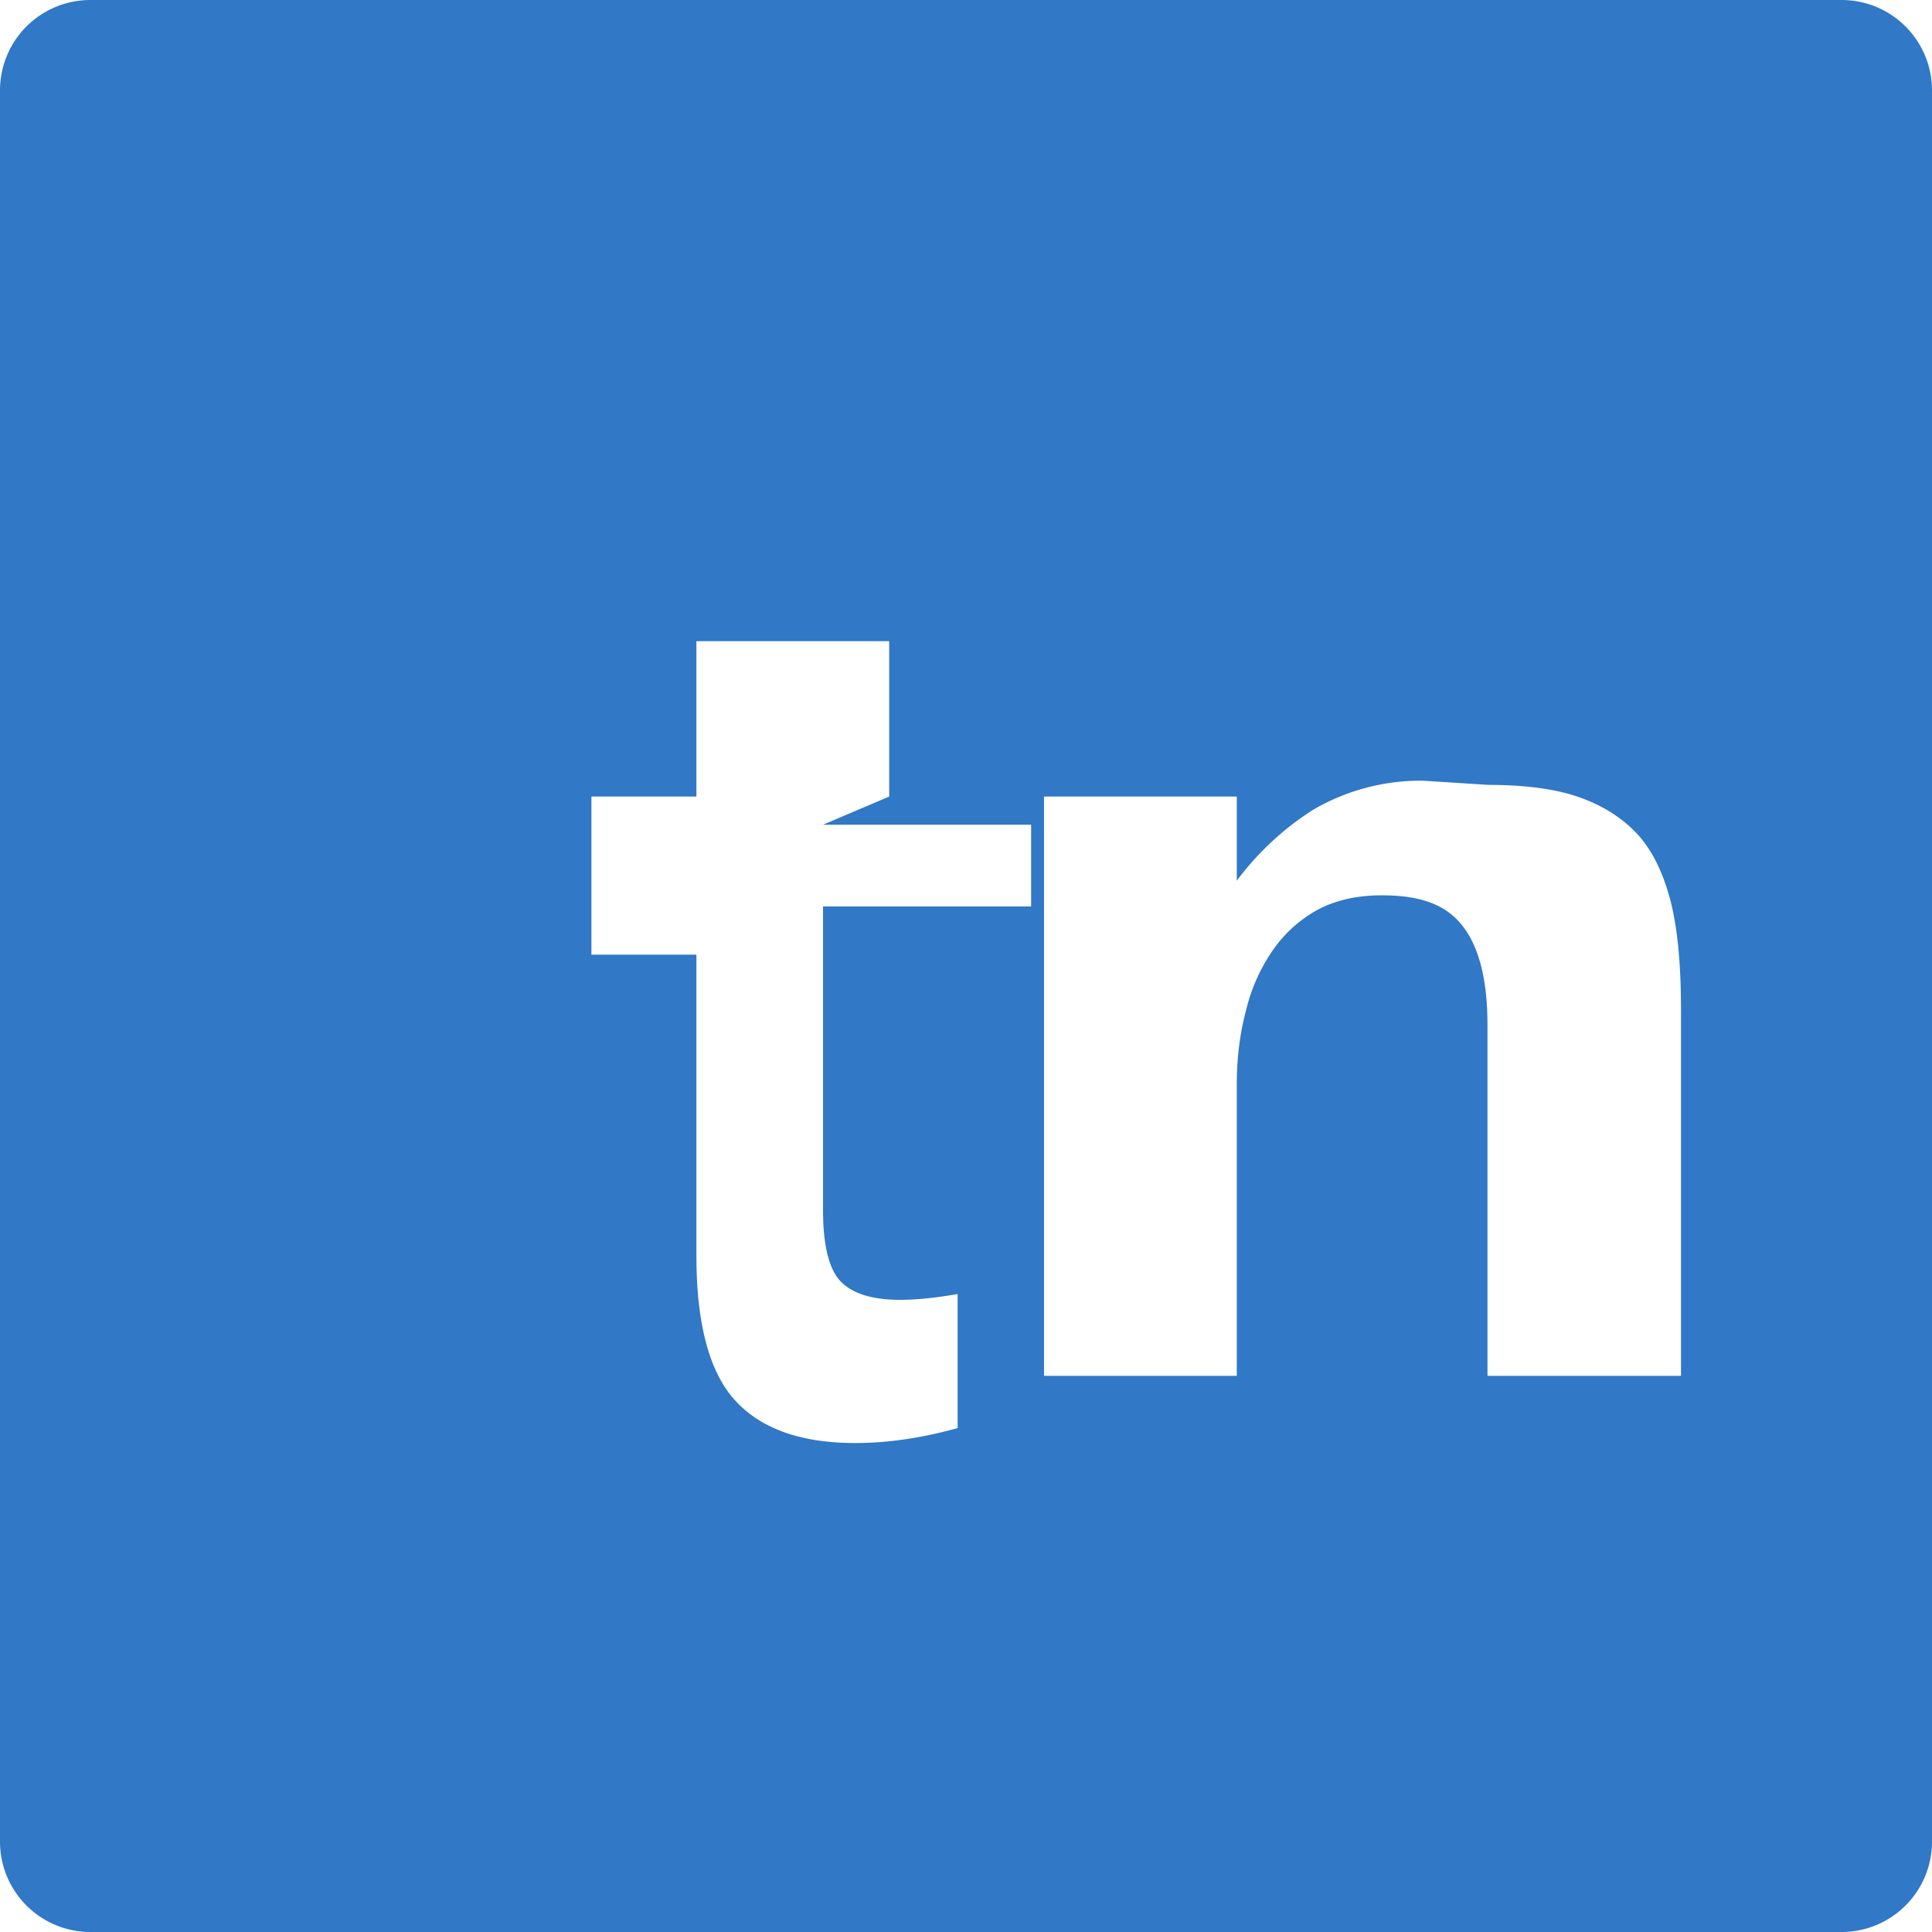 <svg xmlns="http://www.w3.org/2000/svg" width="24" height="24" viewBox="0 0 24 24" fill="#3178C6">
  <path d="M1.125 0C.502 0 0 .502 0 1.125v21.75C0 23.498.502 24 1.125 24h21.75c.623 0 1.125-.502 1.125-1.125V1.125C24 .502 23.498 0 22.875 0zm17.363 9.75c.446 0 .817.048 1.102.144.285.096.523.239.713.429.189.189.333.457.431.802.099.345.148.819.148 1.421v4.545h-2.404v-4.358c0-.546-.099-.951-.297-1.215-.198-.264-.503-.396-1.015-.396-.311 0-.579.061-.804.183a1.63 1.63 0 0 0-.556.507 2.22 2.22 0 0 0-.33.75c-.075.282-.112.586-.112.911v3.618h-2.395V9.895h2.395v1.045c.264-.352.579-.645.945-.879a2.65 2.65 0 0 1 1.365-.363zm-8.264.495h2.585v1.015h-2.585v3.769c0 .446.075.744.224.894.149.15.394.224.735.224.198 0 .436-.024.713-.072v1.665c-.446.124-.87.186-1.272.186-.669 0-1.165-.175-1.488-.525-.323-.35-.485-.952-.485-1.808v-3.734h-1.304V9.895h1.304V7.965h2.395v1.93z"/>
</svg>
